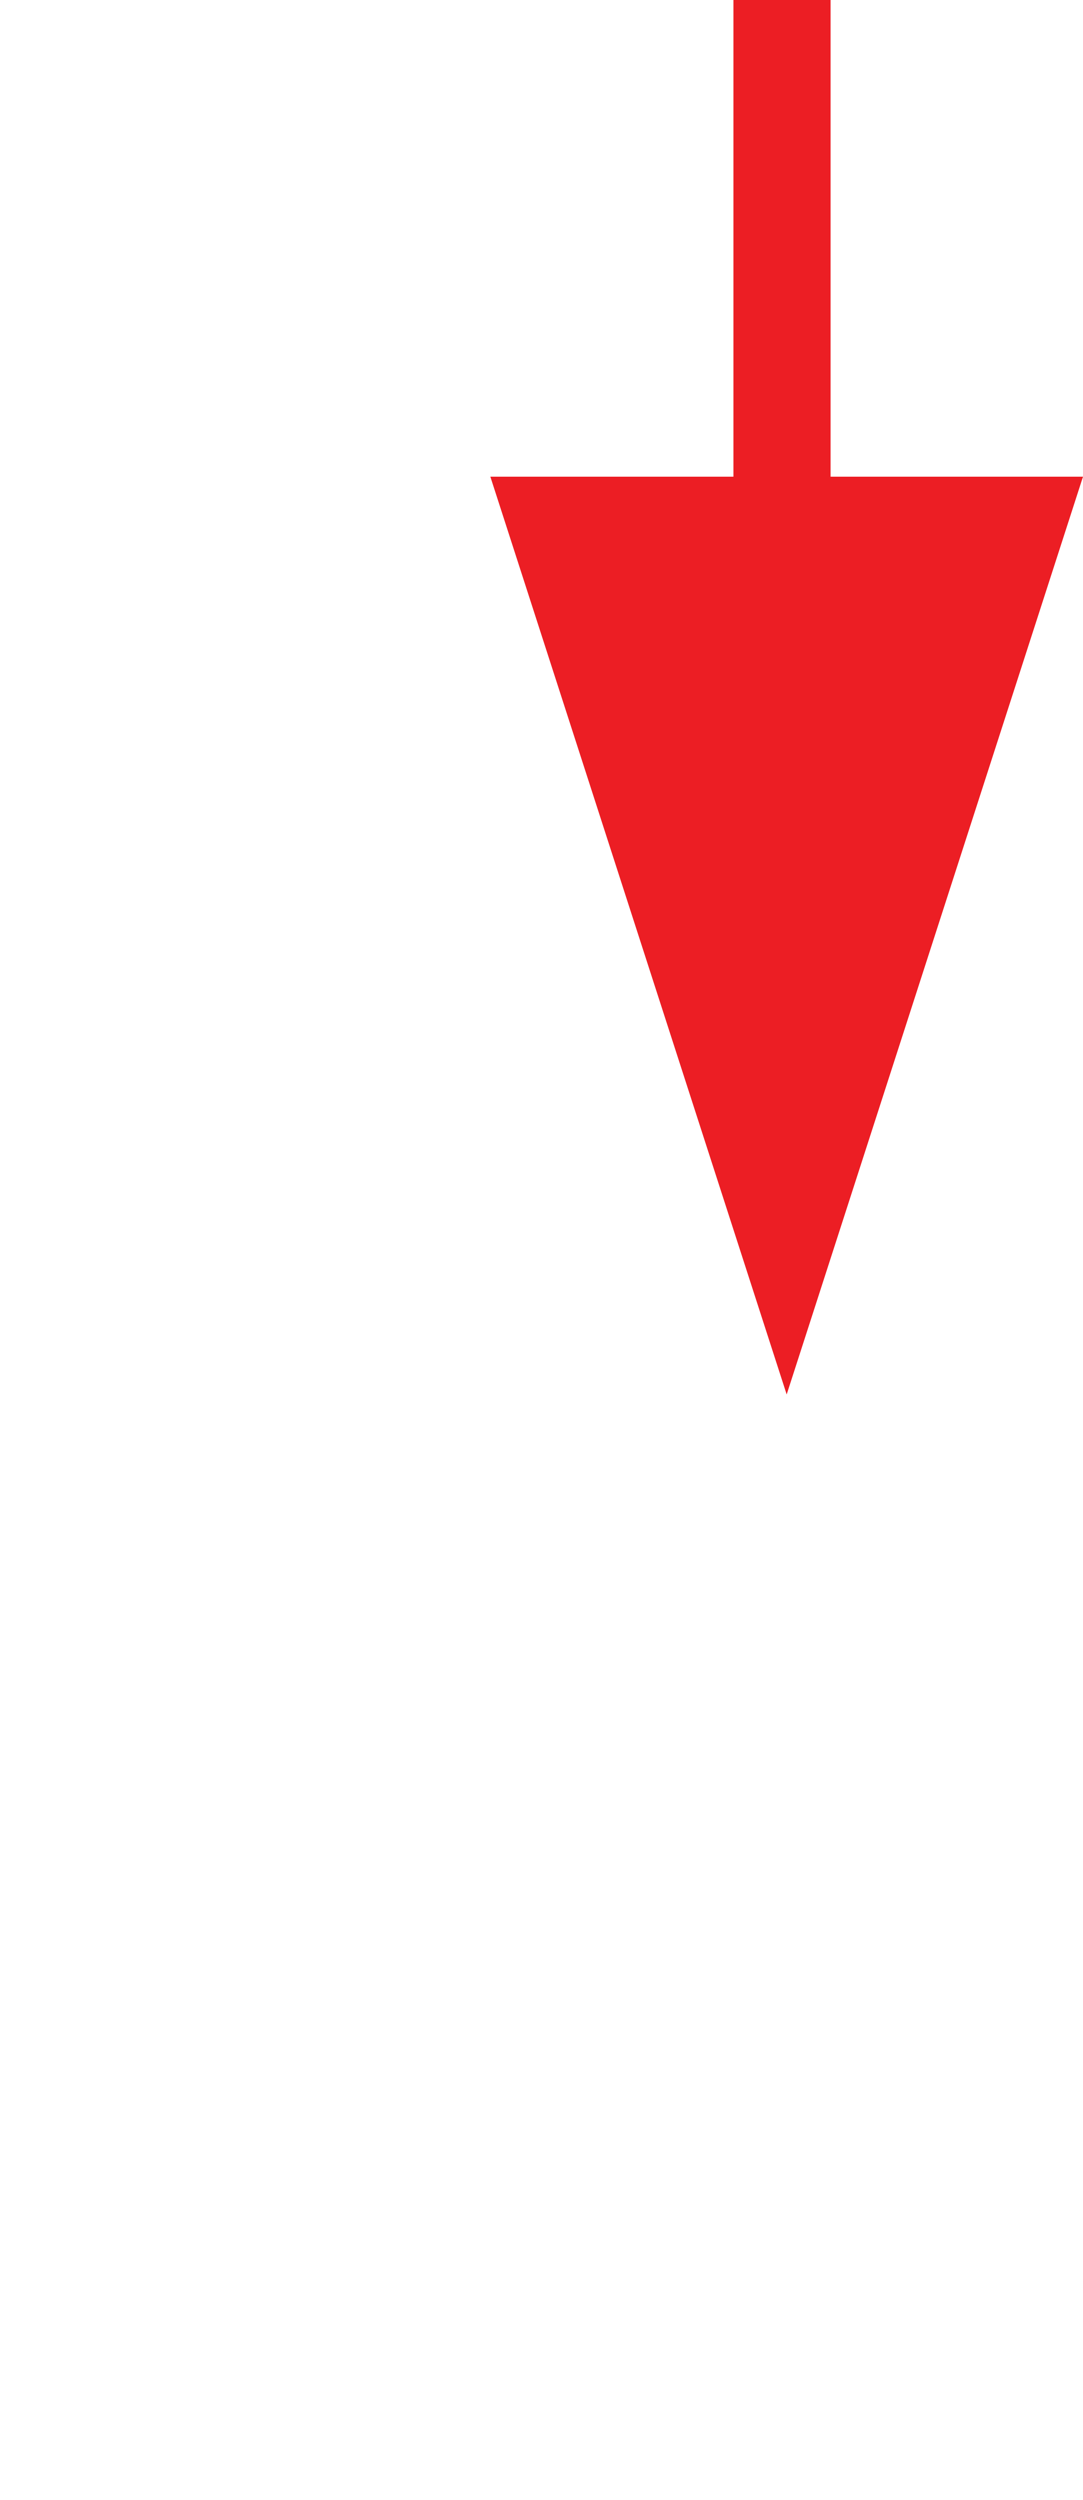 <svg width="13" height="30" viewBox="0 0 13 30" xmlns="http://www.w3.org/2000/svg"><g fill="#EC1E24" fill-rule="evenodd"><path d="M13 5.72H5.886l3.557 11.013"/><path d="M8.804 0v7.91H9.97V0"/></g></svg>